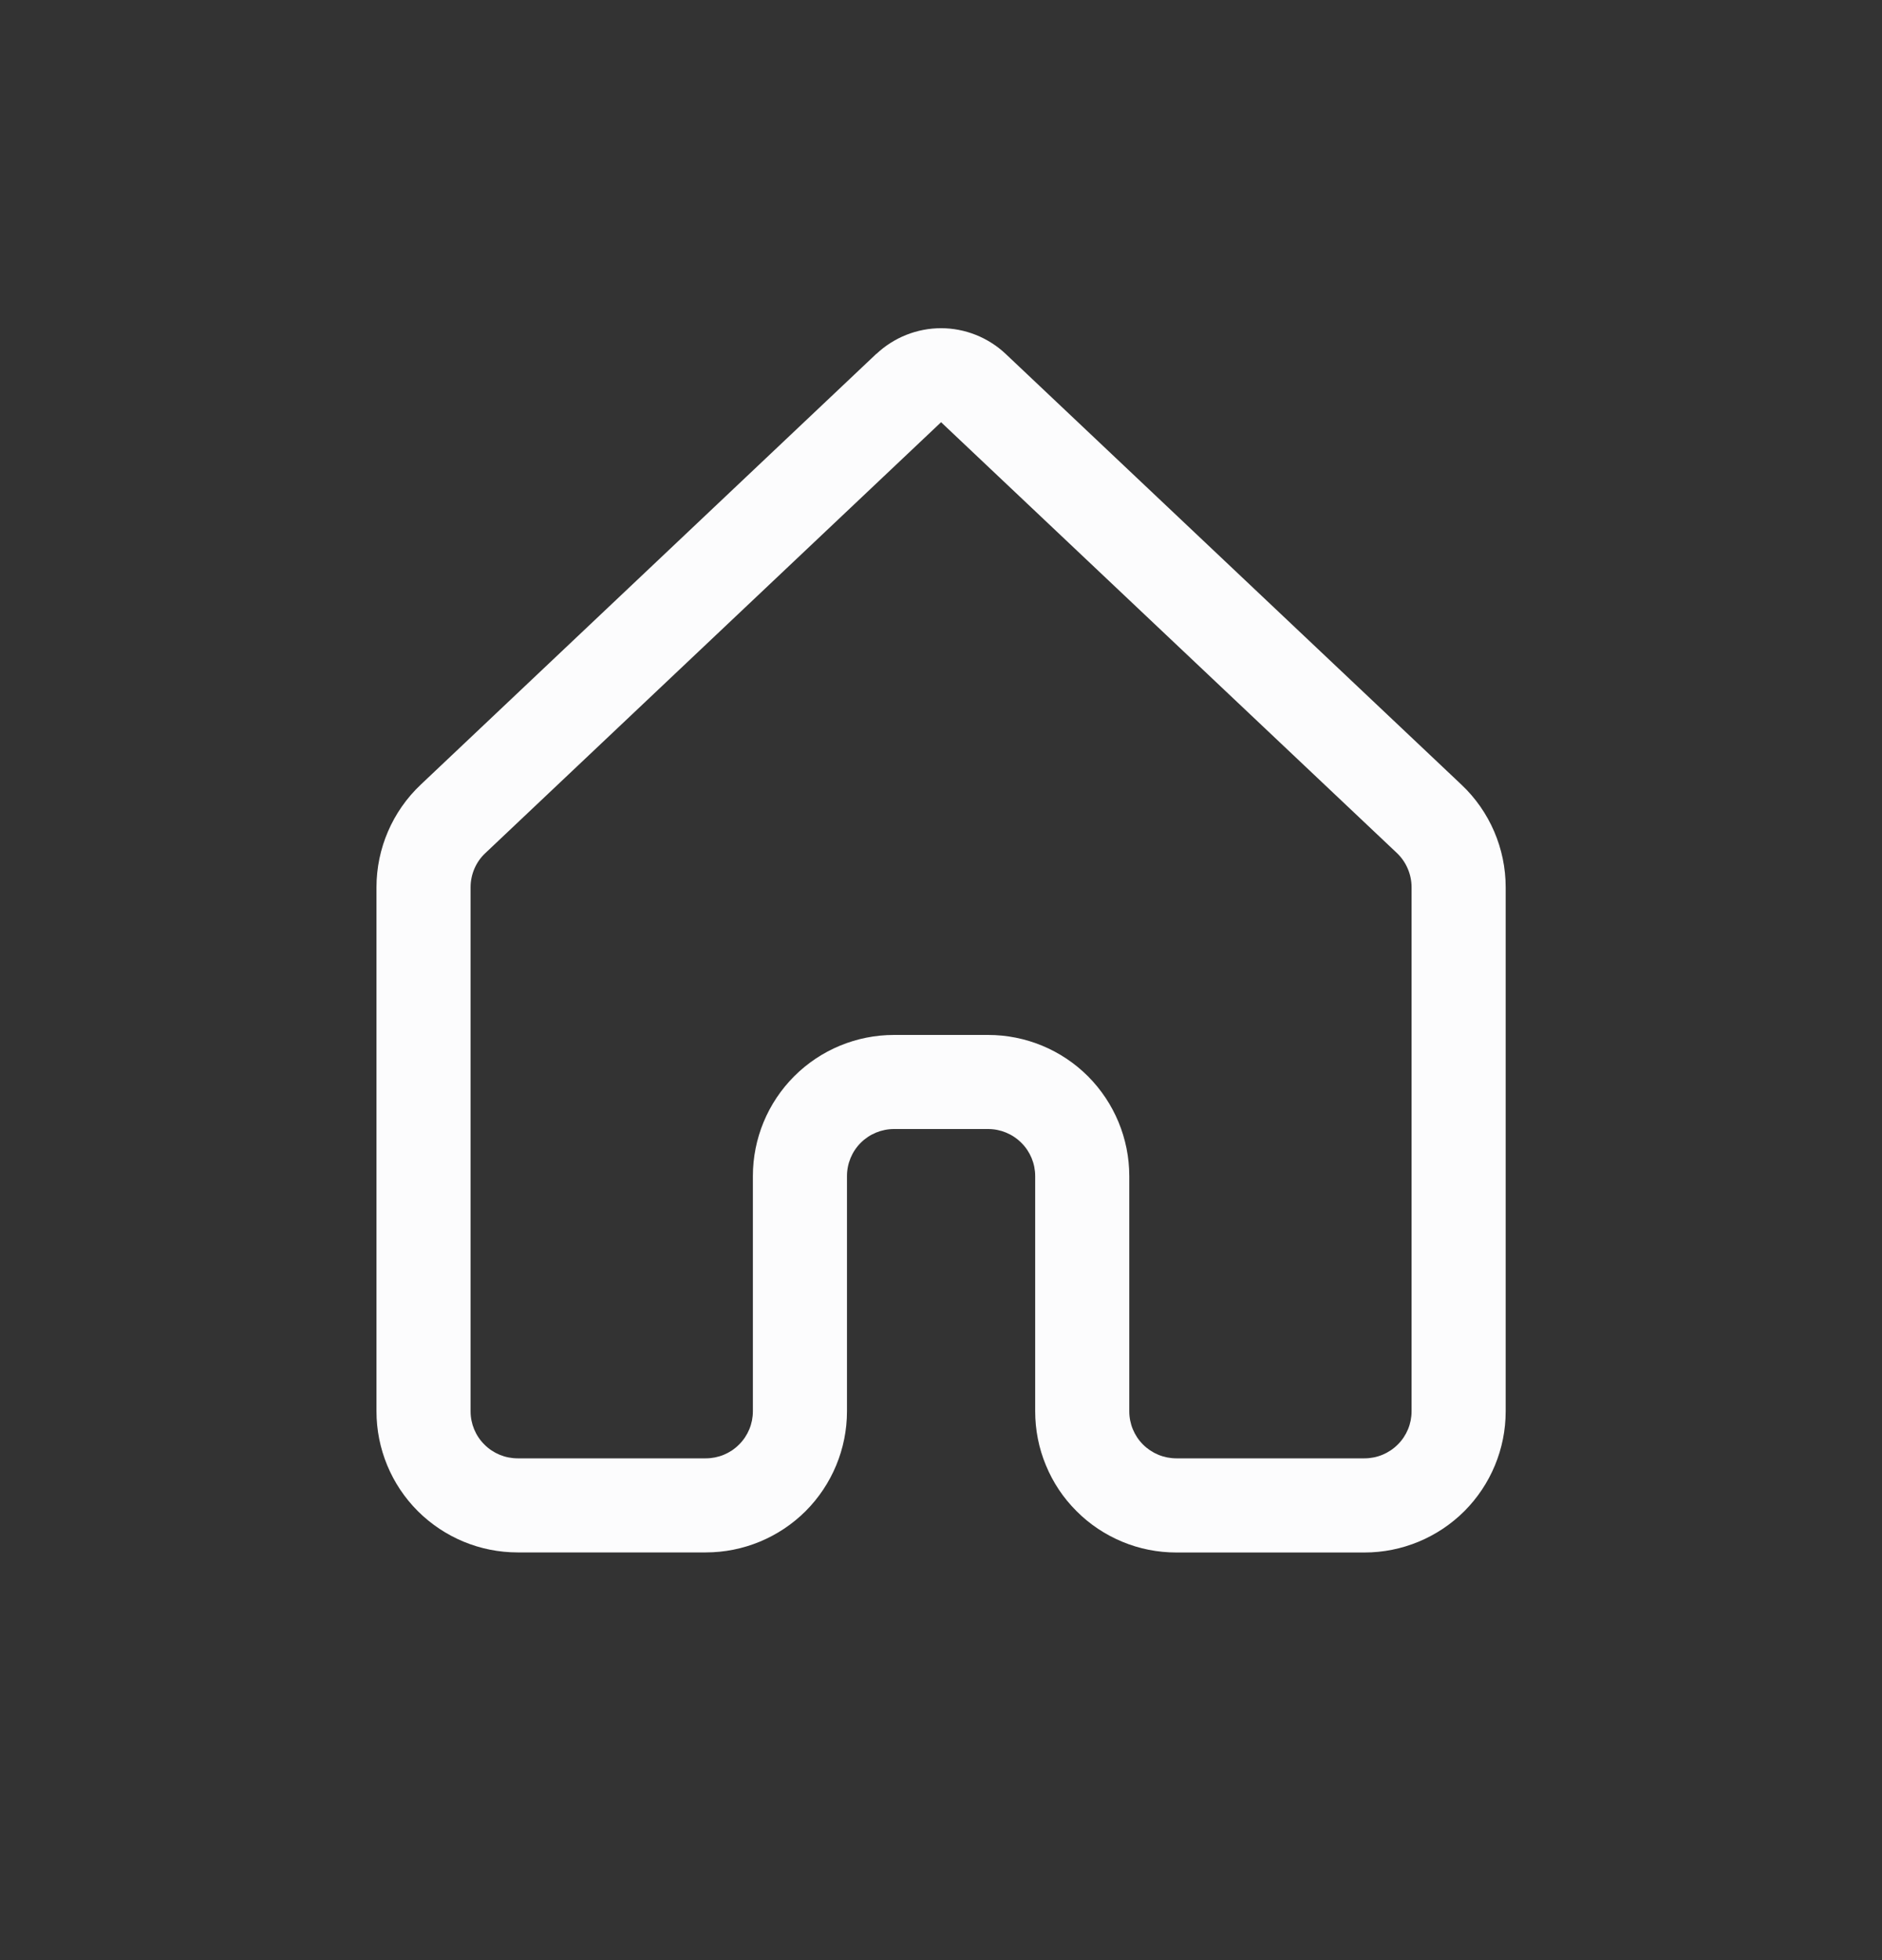 <svg width="24" height="25" viewBox="0 0 24 25" fill="none" xmlns="http://www.w3.org/2000/svg">
<rect x="0" y="0" width="24" height="25" fill="#333333" stroke="none"/>
<path d="M11.176 4.514C11.399 4.304 11.694 4.186 12.001 4.186C12.307 4.186 12.602 4.304 12.825 4.514L18.638 10.009C18.998 10.349 19.201 10.823 19.201 11.317V18.001C19.201 18.479 19.011 18.936 18.674 19.274C18.336 19.611 17.878 19.801 17.401 19.801H15.001C14.764 19.801 14.53 19.755 14.312 19.664C14.093 19.573 13.895 19.441 13.728 19.273C13.56 19.106 13.428 18.908 13.338 18.689C13.247 18.471 13.201 18.236 13.201 18V15C13.201 14.841 13.138 14.688 13.025 14.576C12.912 14.463 12.76 14.4 12.601 14.4H11.401C11.242 14.4 11.089 14.463 10.976 14.576C10.864 14.688 10.801 14.841 10.801 15V18C10.801 18.477 10.611 18.935 10.274 19.273C9.936 19.61 9.478 19.8 9.001 19.8H6.601C6.123 19.8 5.666 19.61 5.328 19.273C4.99 18.935 4.801 18.477 4.801 18V11.316C4.801 10.822 5.005 10.348 5.365 10.008L11.176 4.512V4.514ZM12.001 5.385L6.188 10.882C6.129 10.937 6.082 11.005 6.05 11.079C6.018 11.154 6.001 11.235 6.001 11.316V18C6.001 18.159 6.064 18.312 6.177 18.424C6.289 18.537 6.442 18.6 6.601 18.6H9.001C9.16 18.6 9.313 18.537 9.425 18.424C9.538 18.312 9.601 18.159 9.601 18V15C9.601 14.523 9.79 14.065 10.128 13.727C10.466 13.389 10.923 13.2 11.401 13.2H12.601C13.078 13.2 13.536 13.389 13.874 13.727C14.211 14.065 14.401 14.523 14.401 15V18C14.401 18.159 14.464 18.312 14.576 18.424C14.689 18.537 14.842 18.6 15.001 18.6H17.401C17.56 18.6 17.712 18.537 17.825 18.424C17.938 18.312 18.001 18.159 18.001 18V11.316C18.001 11.234 17.984 11.154 17.952 11.079C17.92 11.004 17.873 10.936 17.814 10.88L12.001 5.385Z" fill="#FCFCFD"/>
</svg>
